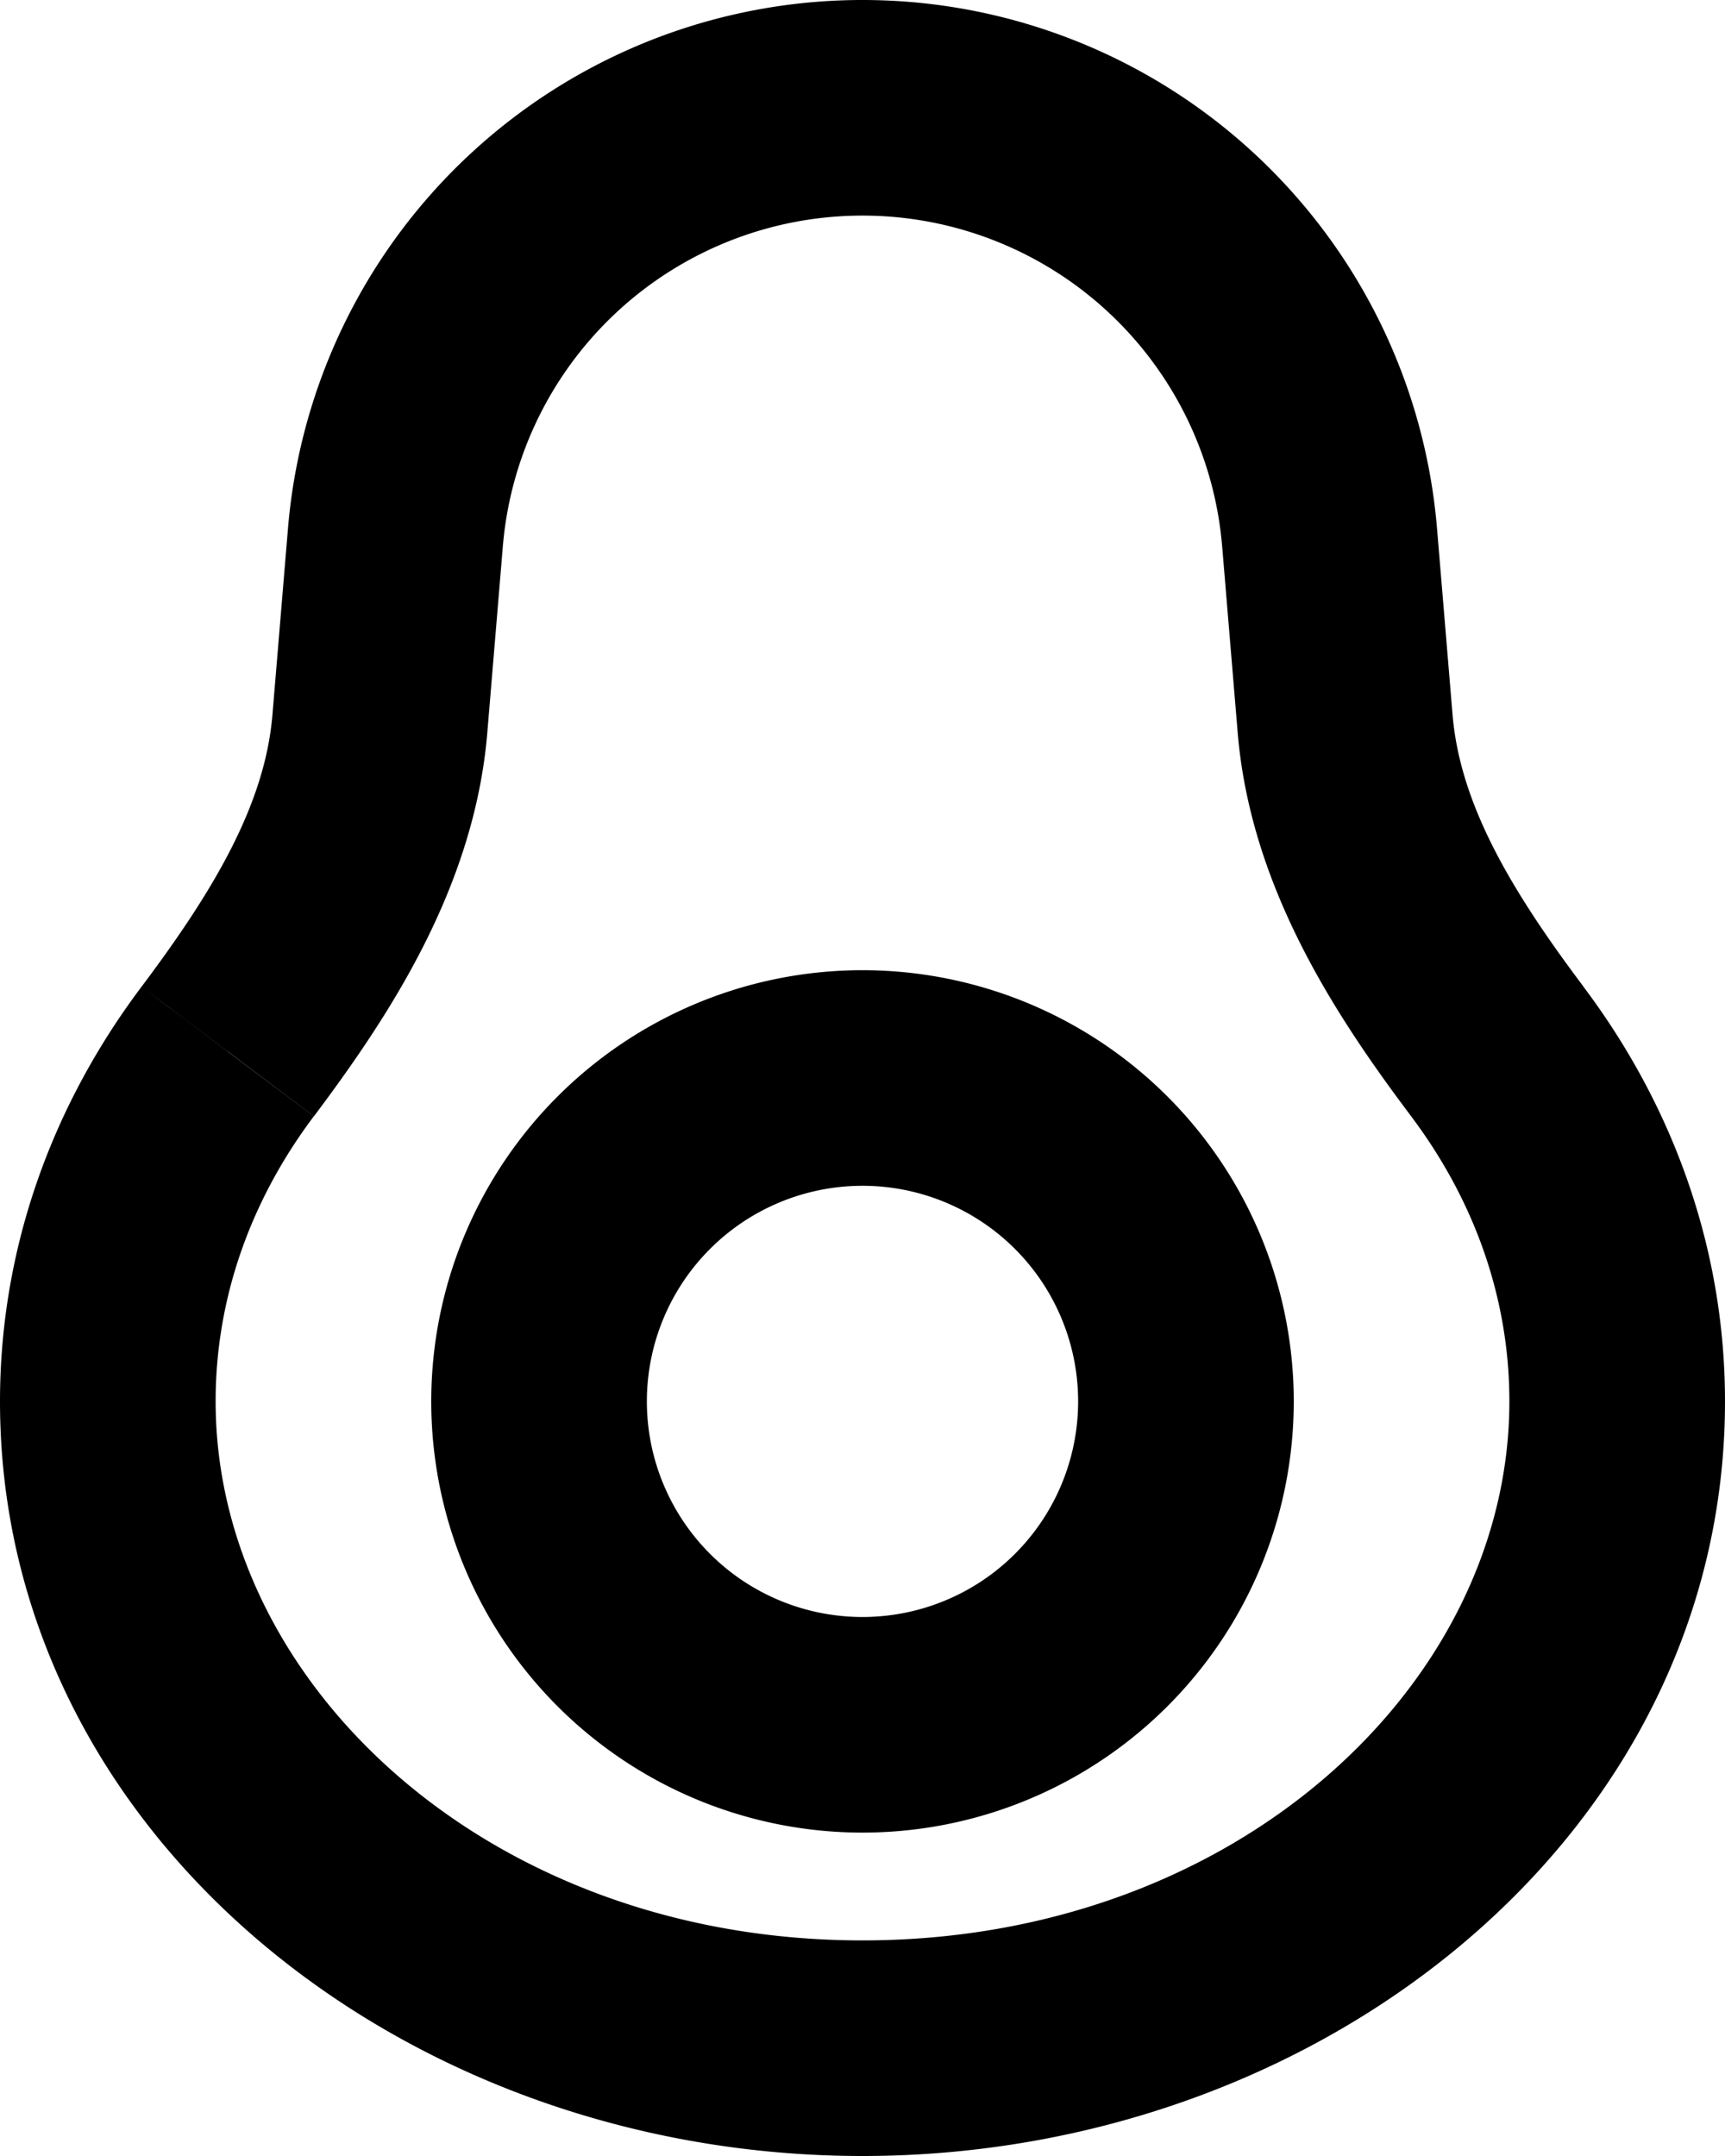 <svg xmlns="http://www.w3.org/2000/svg" width="16" height="20" fill="none" viewBox="0 0 16 20">
  <path fill="#000" d="m3.668 4.986.996.083-.996-.083Zm8.664 0 .997-.083-.997.083Zm1.556 4.768-.8.6.8-.6Zm-1.412-3.04.997-.084-.997.083Zm-8.952 0-.997-.084.997.083Zm-1.412 3.04-.8-.601.8.6Zm1.556-4.768.996.083A3.347 3.347 0 0 1 8 2V0a5.347 5.347 0 0 0-5.329 4.903l.997.083Zm-.144 1.727.996.083.144-1.727-.996-.083-.997-.083-.144 1.727.997.083ZM1 13h1c0-.961.327-1.868.911-2.645l-.8-.601-.798-.601C.49 10.247 0 11.569 0 13h1Zm7 6v-1c-3.464 0-6-2.378-6-5H0c0 4.005 3.732 7 8 7v-1Zm7-6h-1c0 2.622-2.536 5-6 5v2c4.268 0 8-2.995 8-7h-1Zm-1.112-3.246-.8.6c.585.778.912 1.685.912 2.646h2c0-1.43-.49-2.753-1.313-3.847l-.799.6Zm-1.556-4.768-.996.083.144 1.727.996-.083.997-.083-.144-1.727-.997.083ZM8 1v1a3.347 3.347 0 0 1 3.336 3.07l.996-.084.997-.083A5.347 5.347 0 0 0 8 0v1Zm5.888 8.754.8-.601c-.675-.897-1.146-1.695-1.215-2.523l-.997.083-.996.083c.12 1.44.915 2.636 1.609 3.559l.8-.601ZM3.524 6.714l-.997-.084c-.069.828-.54 1.626-1.214 2.523l.799.6.8.602C3.604 9.432 4.4 8.237 4.52 6.796l-.996-.083ZM11 13h-1a2 2 0 0 1-2 2v2a4 4 0 0 0 4-4h-1Zm-3 3v-1a2 2 0 0 1-2-2H4a4 4 0 0 0 4 4v-1Zm-3-3h1a2 2 0 0 1 2-2V9a4 4 0 0 0-4 4h1Zm3-3v1a2 2 0 0 1 2 2h2a4 4 0 0 0-4-4v1Z"/>
</svg>
